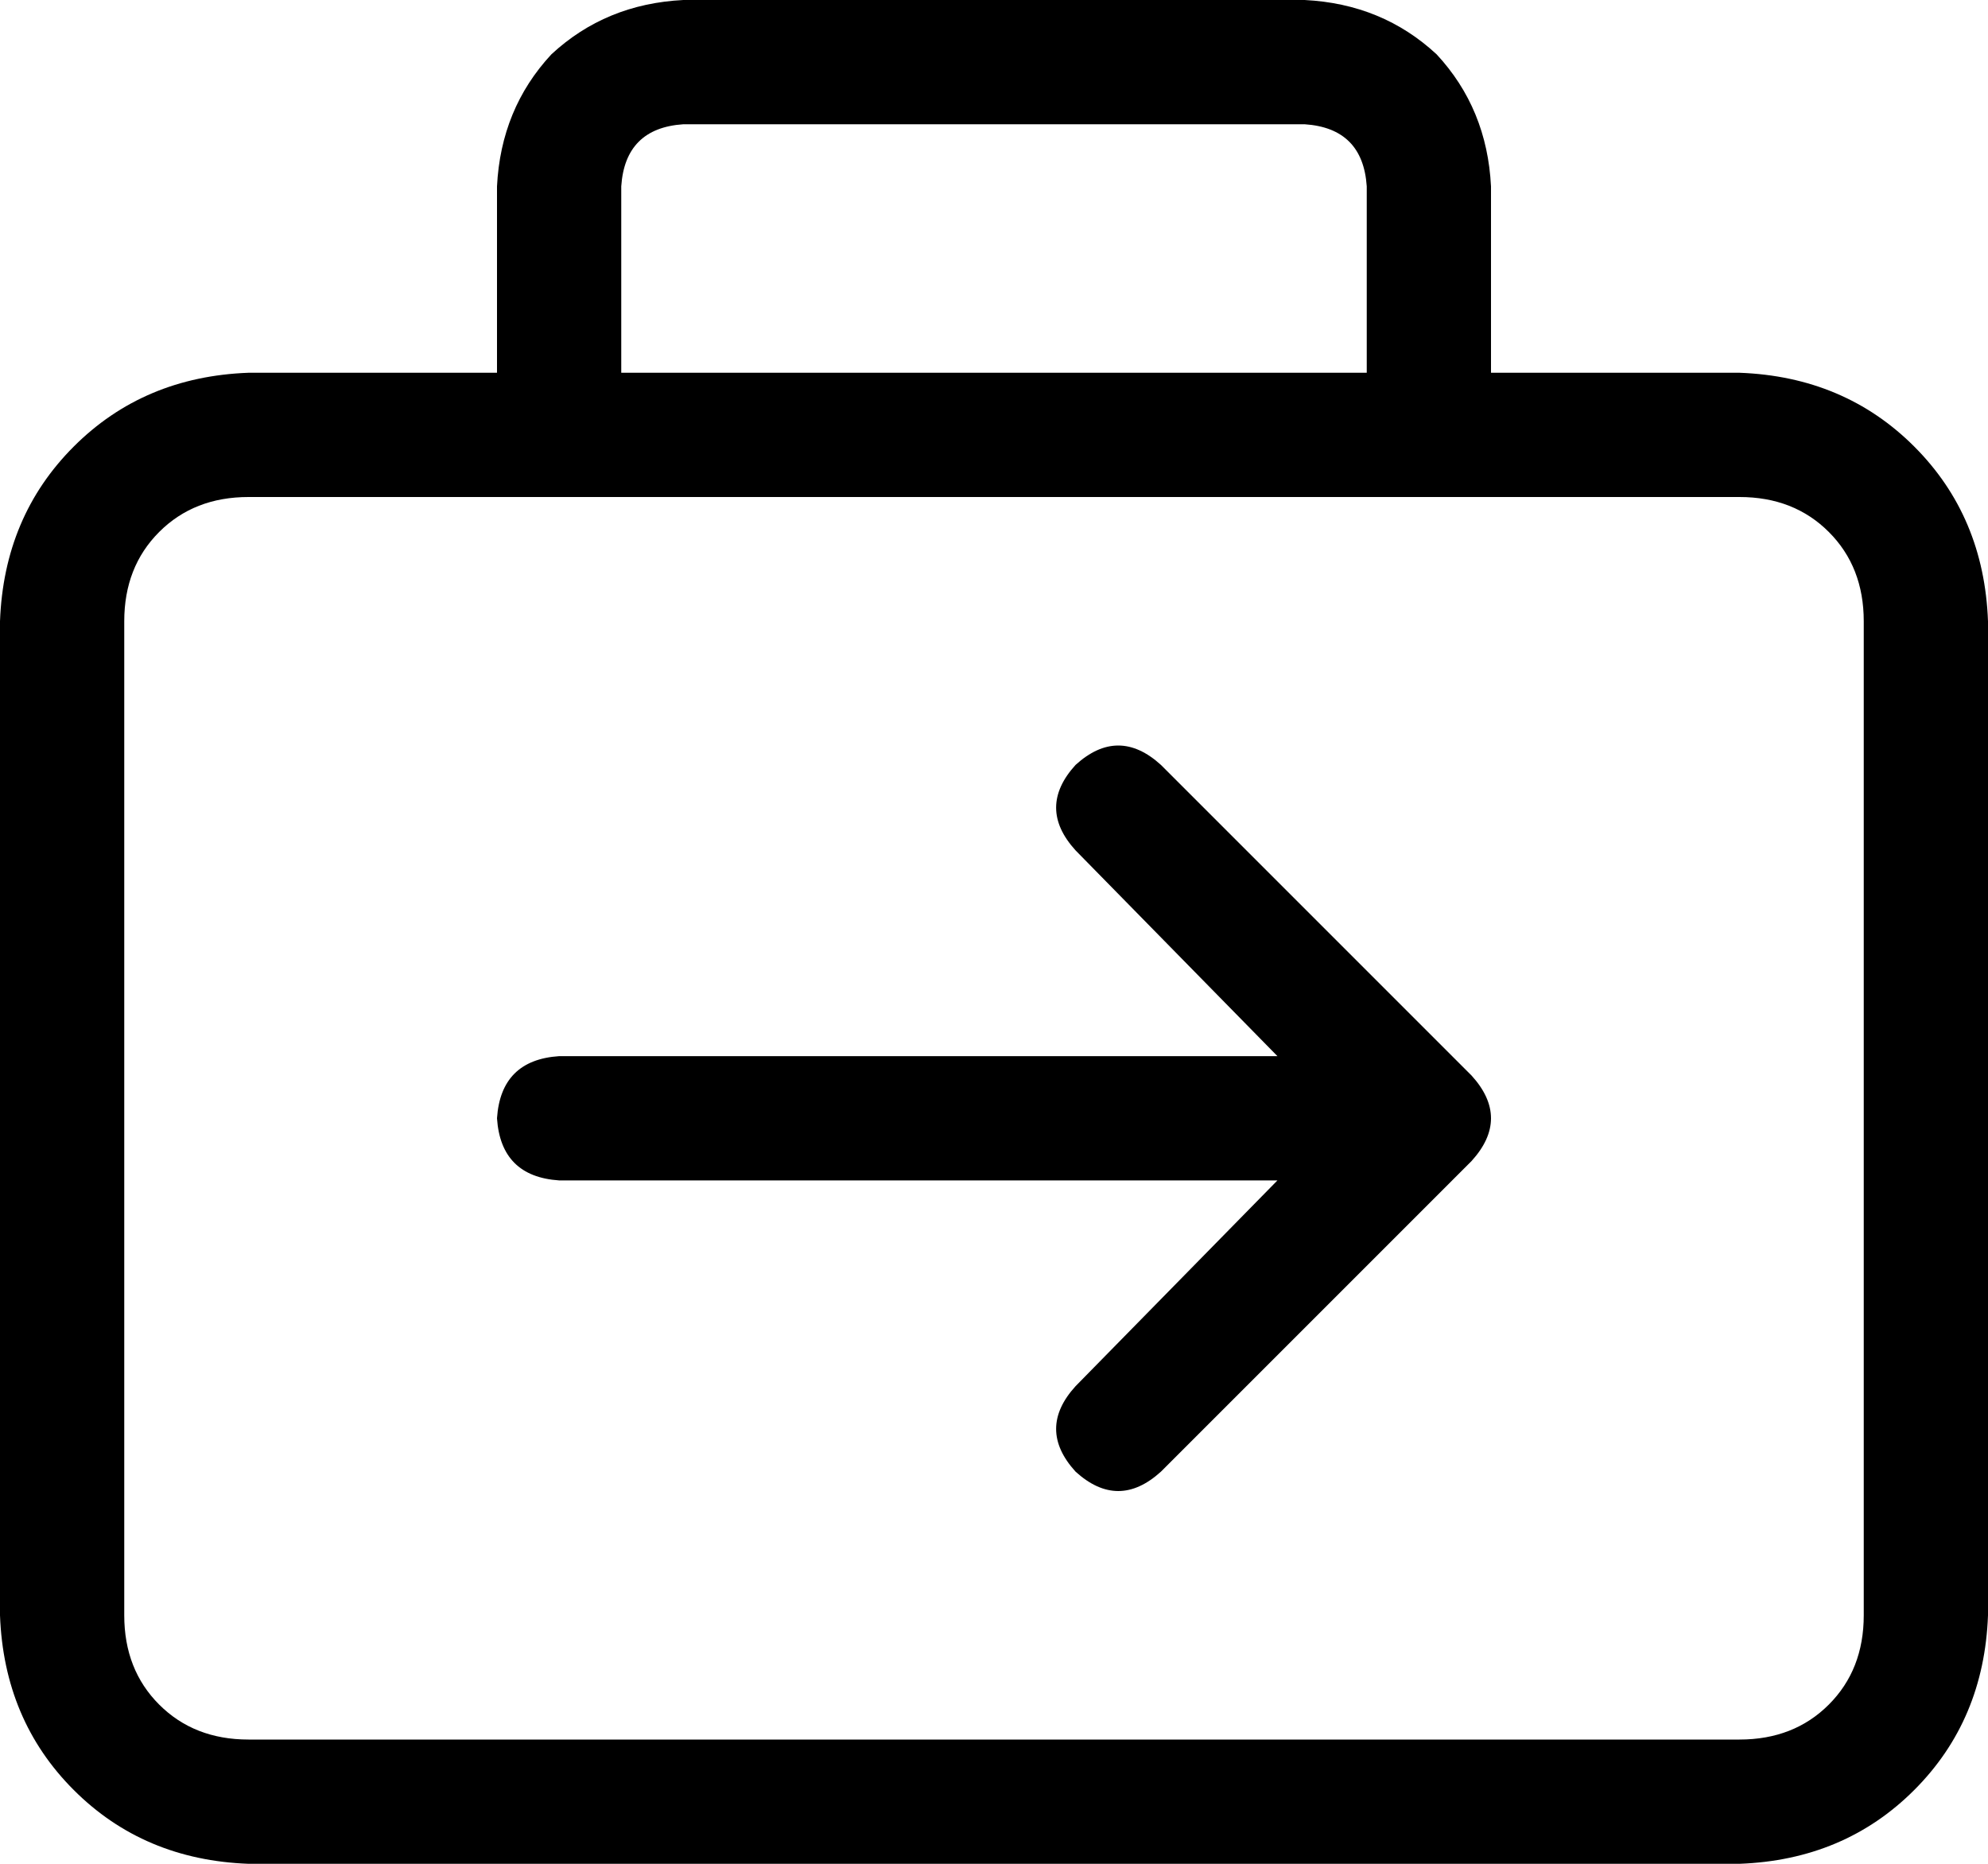 <svg viewBox="0 0 512 480">
  <path
    d="M 176 32 L 336 32 Q 351 33 352 48 L 352 96 L 160 96 L 160 48 Q 161 33 176 32 L 176 32 Z M 128 48 L 128 96 L 64 96 Q 37 97 19 115 Q 1 133 0 160 L 0 416 Q 1 443 19 461 Q 37 479 64 480 L 448 480 Q 475 479 493 461 Q 511 443 512 416 L 512 160 Q 511 133 493 115 Q 475 97 448 96 L 384 96 L 384 48 Q 383 28 370 14 Q 356 1 336 0 L 176 0 Q 156 1 142 14 Q 129 28 128 48 L 128 48 Z M 144 128 L 368 128 L 448 128 Q 462 128 471 137 Q 480 146 480 160 L 480 416 Q 480 430 471 439 Q 462 448 448 448 L 64 448 Q 50 448 41 439 Q 32 430 32 416 L 32 160 Q 32 146 41 137 Q 50 128 64 128 L 144 128 L 144 128 Z M 299 197 Q 288 187 277 197 Q 267 208 277 219 L 329 272 L 144 272 Q 129 273 128 288 Q 129 303 144 304 L 329 304 L 277 357 Q 267 368 277 379 Q 288 389 299 379 L 379 299 Q 389 288 379 277 L 299 197 L 299 197 Z"
  />
</svg>